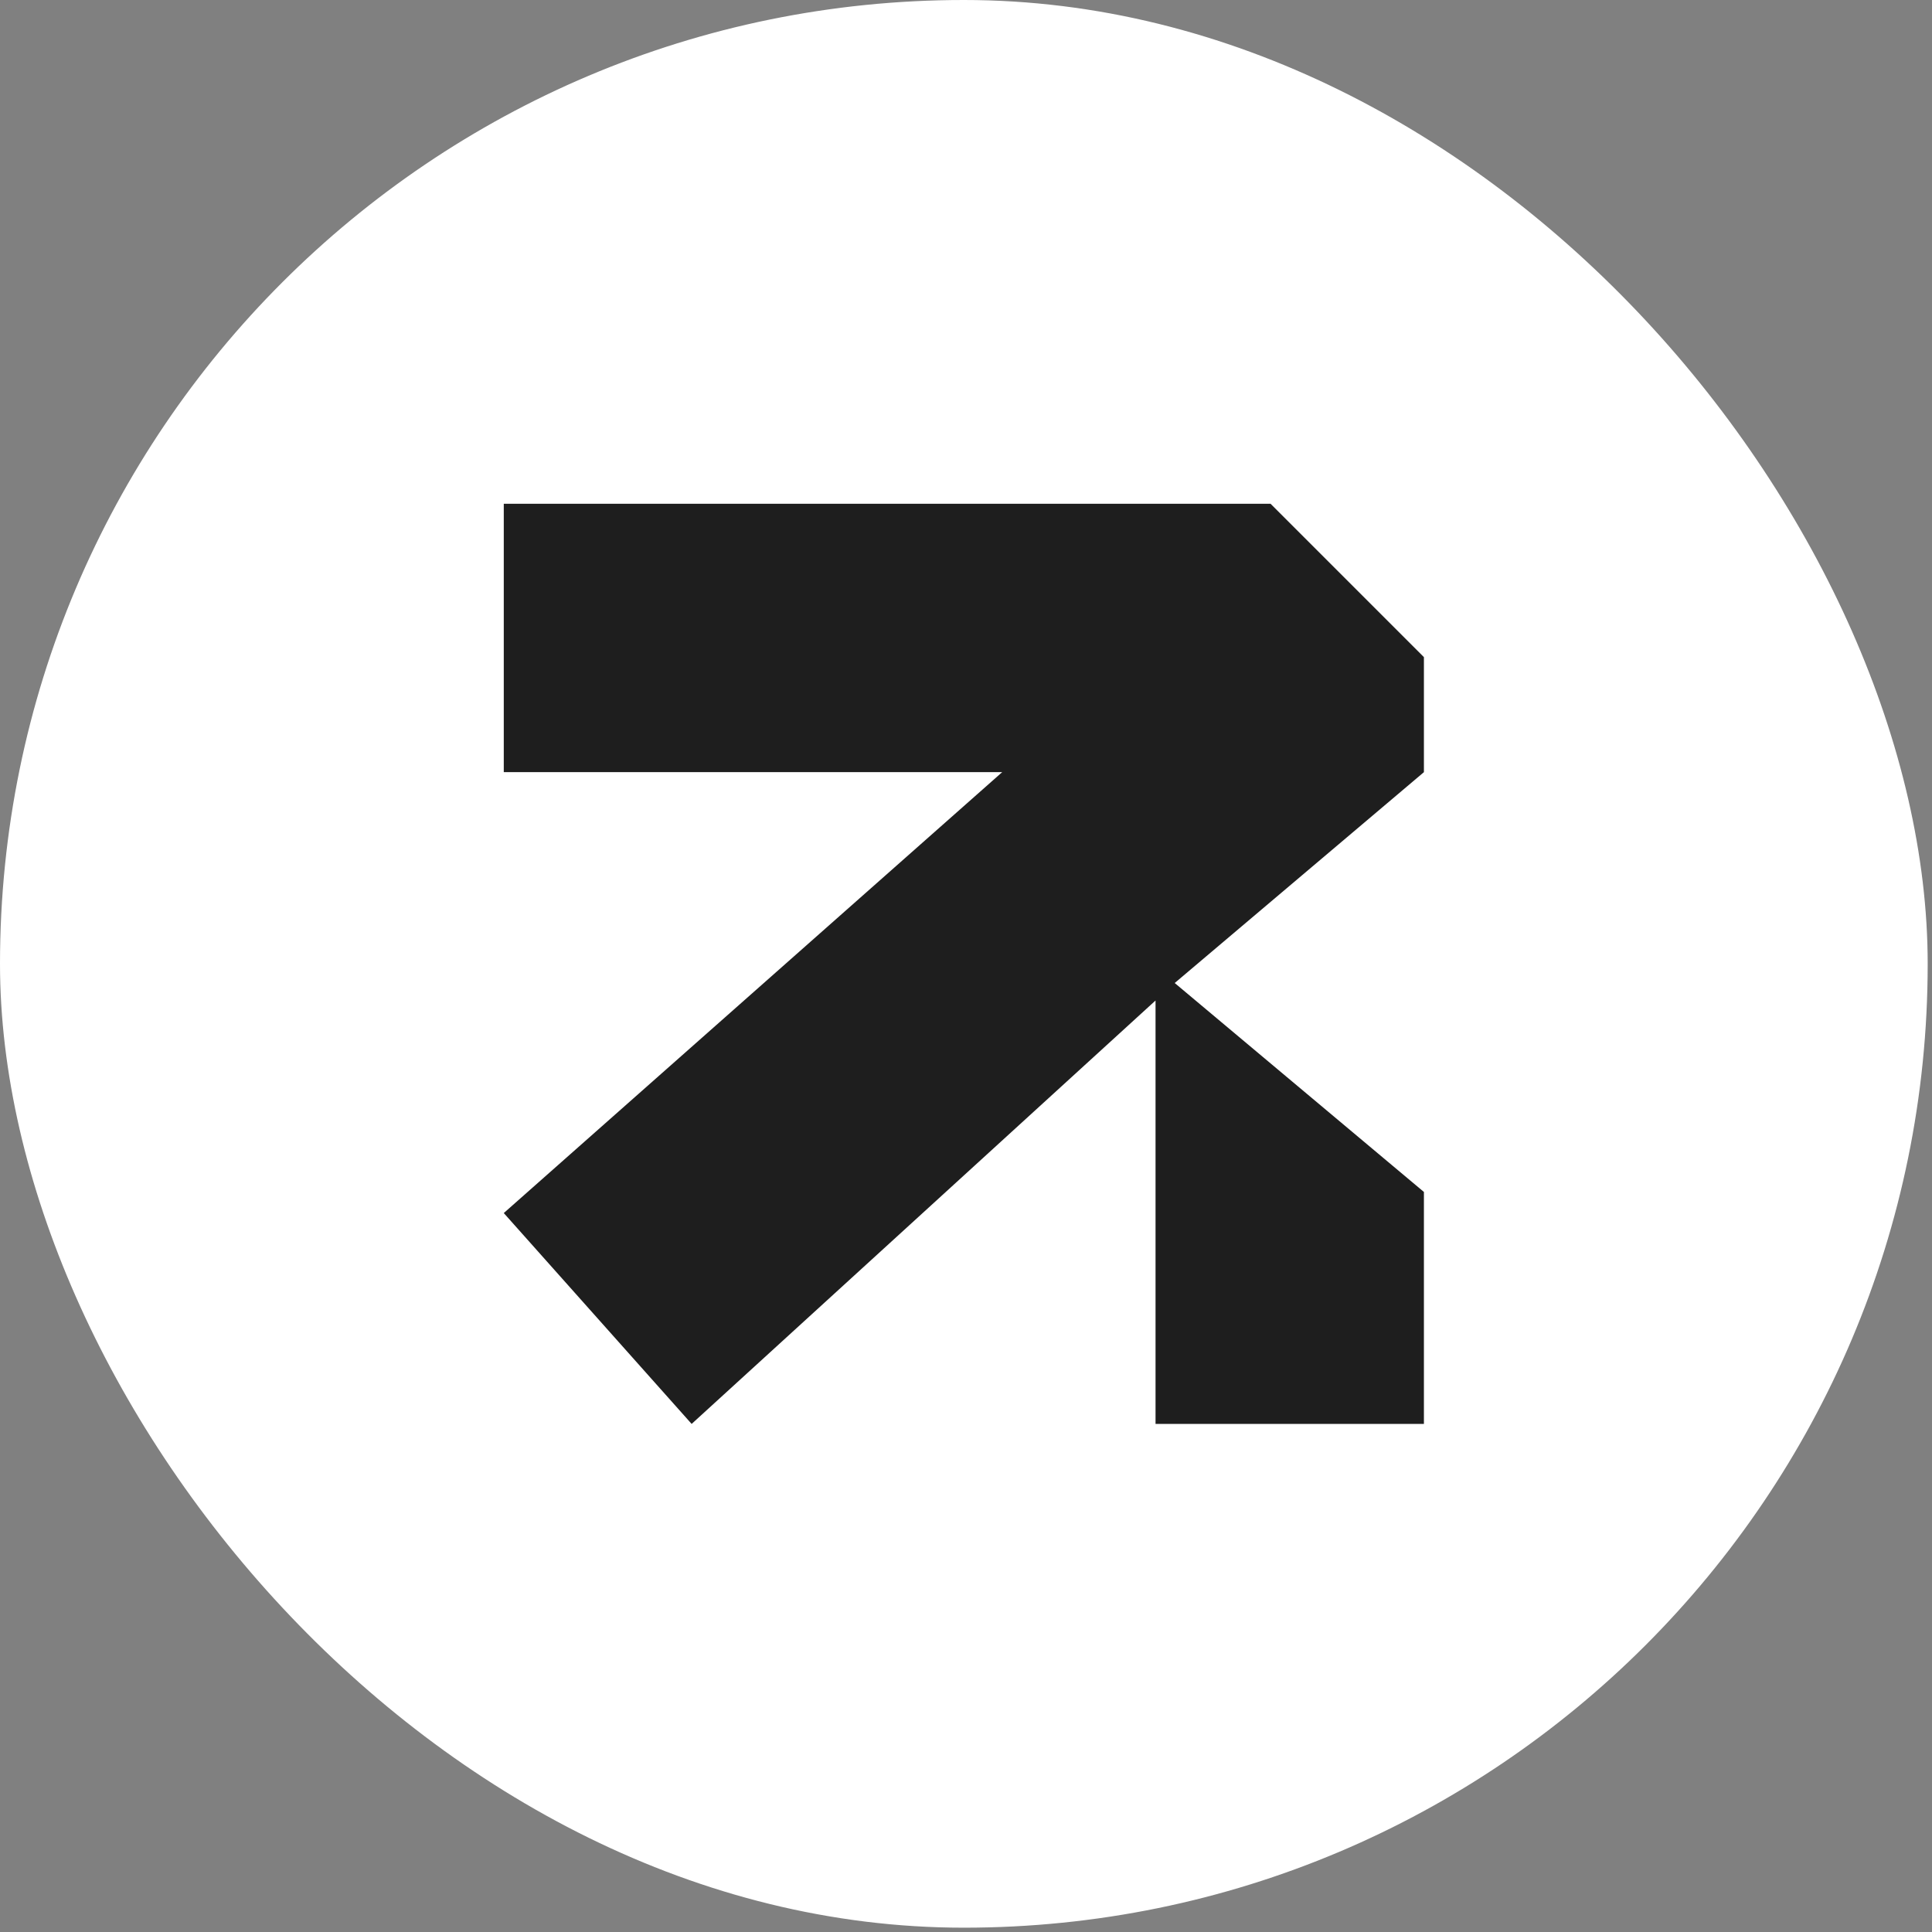 <svg width="191" height="191" viewBox="0 0 191 191" fill="none" xmlns="http://www.w3.org/2000/svg"><rect x="0" y="0" width="191" height="191" fill="#808080" stroke="none"/><rect width="190.574" height="190.574" rx="95.287" fill="white"/><g clip-path="url(#clip0_40_1515)"><path d="M140.77 76.336V64.965L125.609 49.804H49.804V76.336H99.077L49.804 119.924L68.376 140.77L116.133 97.182L114.238 98.888V140.77H140.77V117.839L116.133 97.182L140.77 76.336Z" fill="#1E1E1E"/></g><defs><clipPath id="clip0_40_1515"><rect width="90.966" height="90.966" fill="white" transform="translate(49.804 49.804)"/></clipPath></defs></svg>
